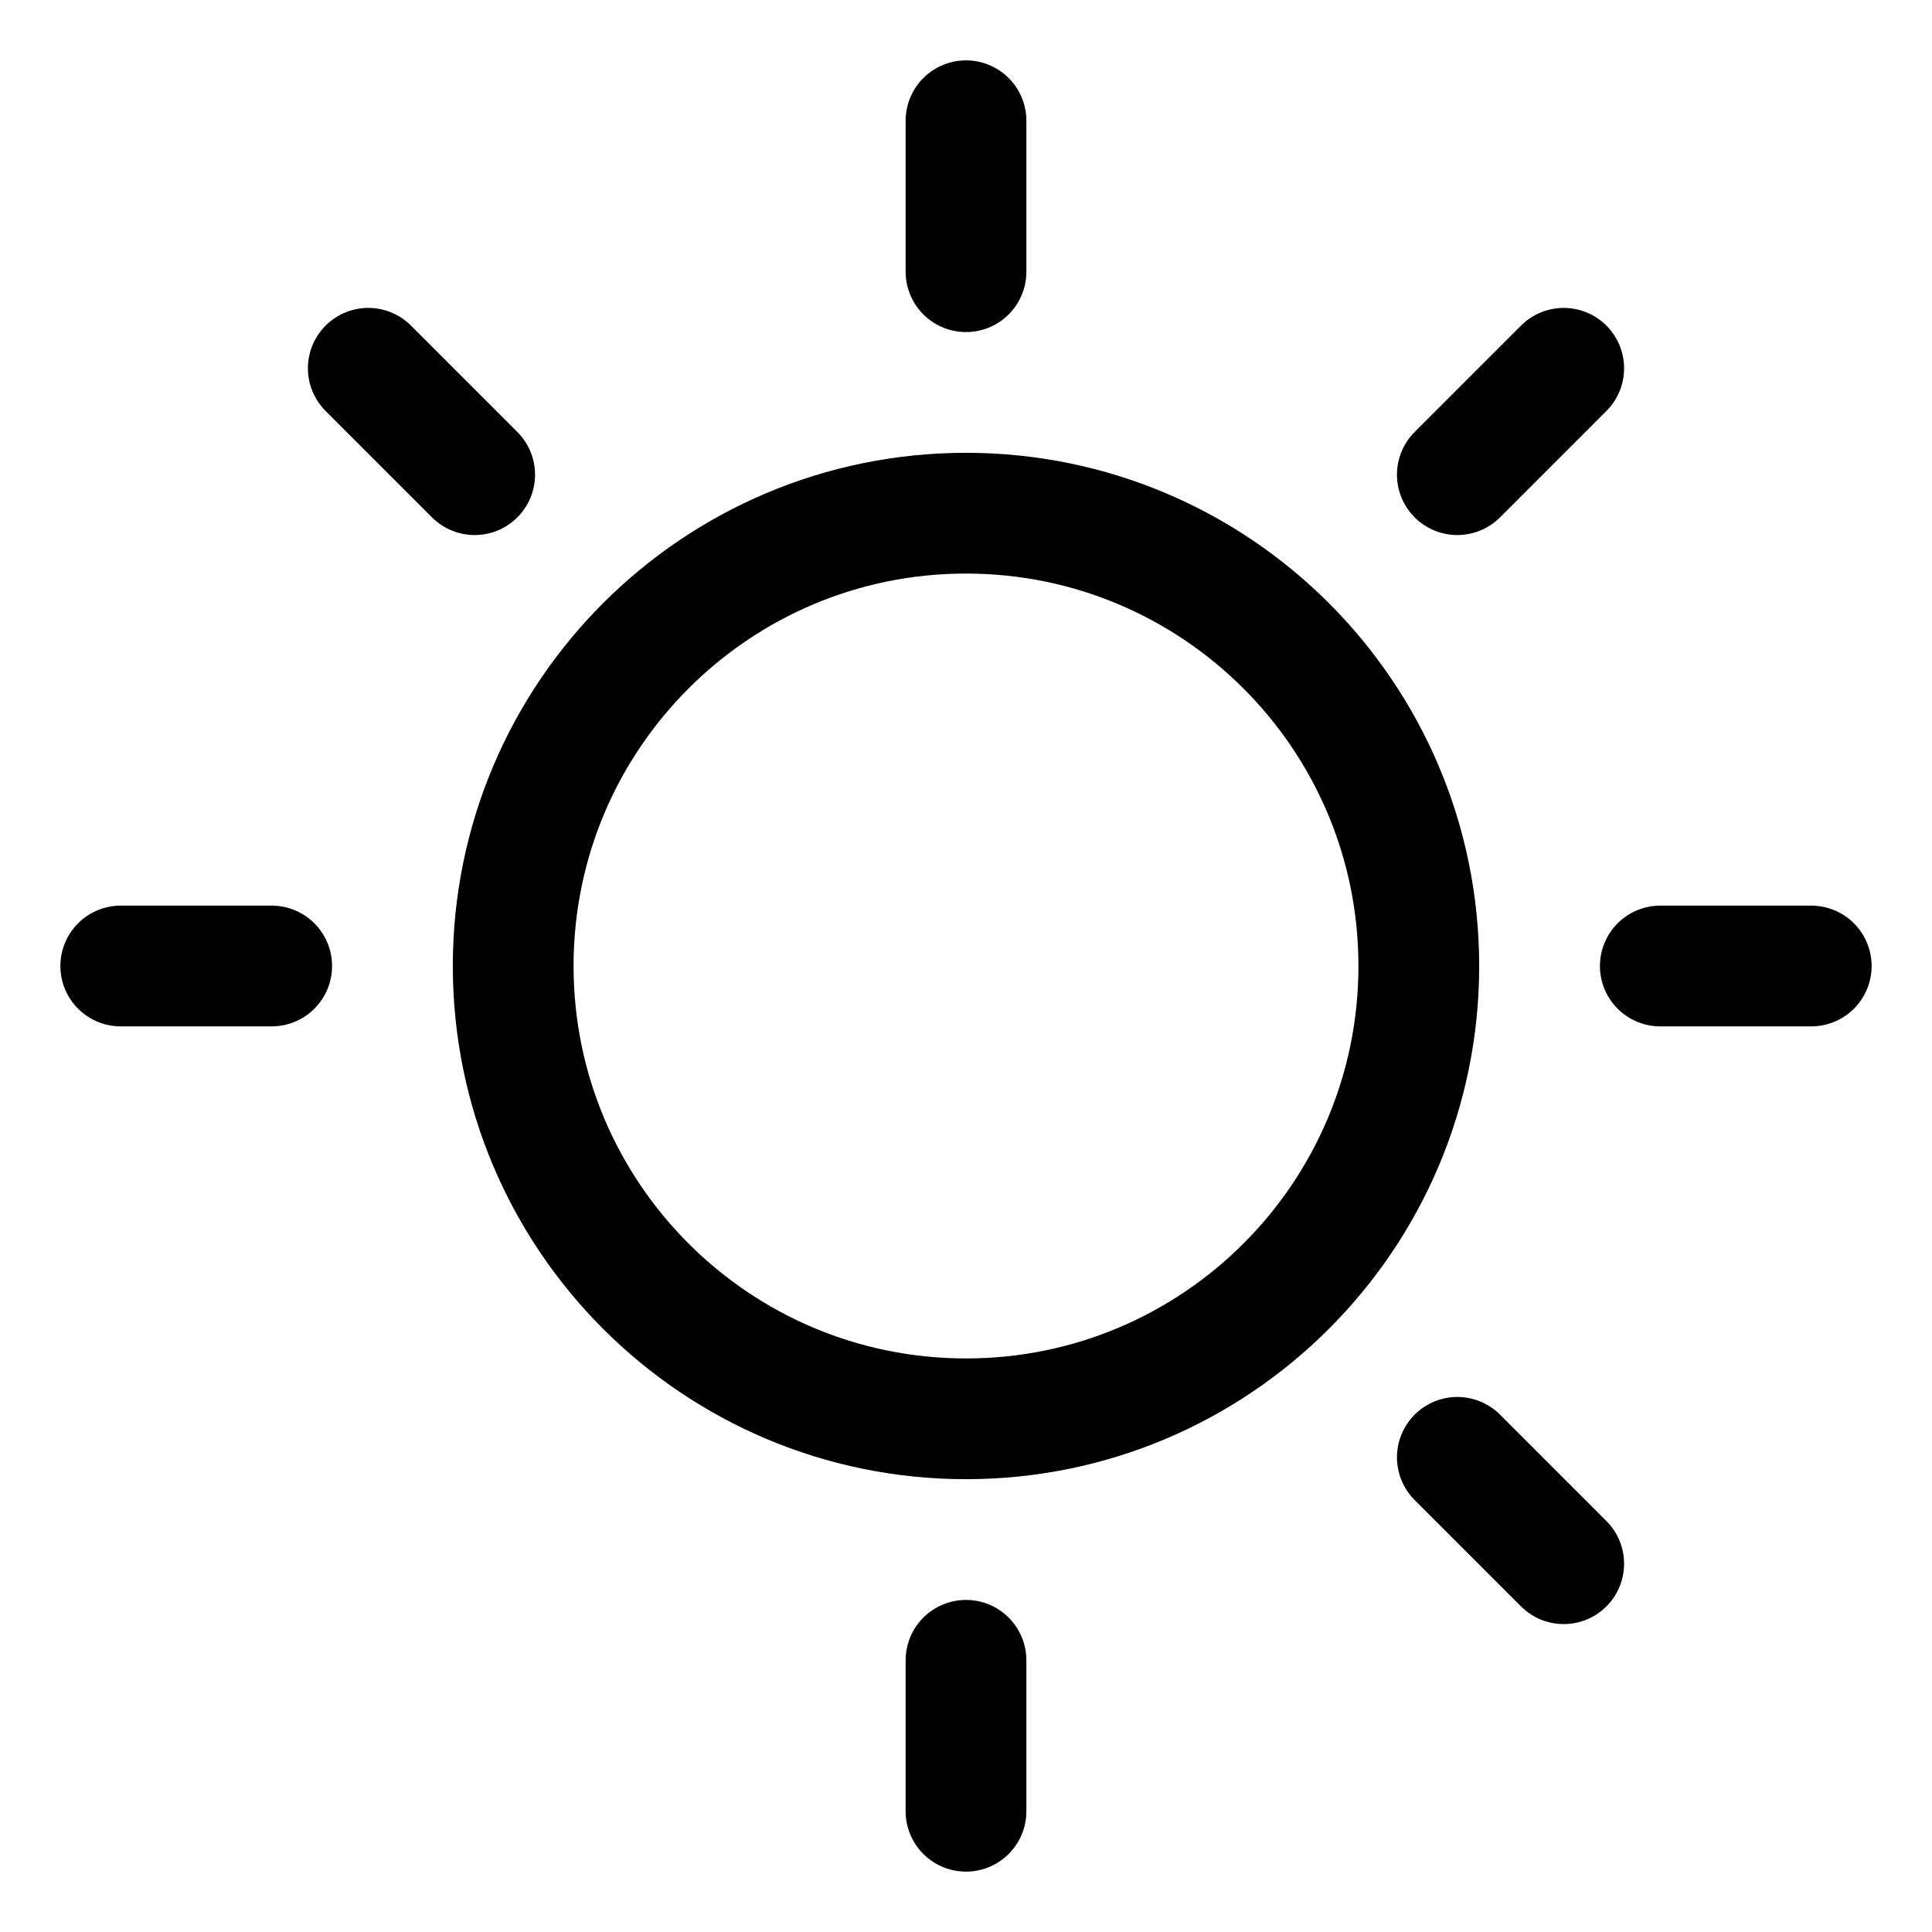 <svg width="16" height="16" viewBox="0 0 16 16" fill="none" xmlns="http://www.w3.org/2000/svg">
<g id="Sun">
<path id="Vector" d="M8 11.75C10.071 11.75 11.75 10.071 11.75 8C11.75 5.929 10.071 4.25 8 4.25C5.929 4.25 4.25 5.929 4.25 8C4.25 10.071 5.929 11.75 8 11.75Z" stroke="black" stroke-linecap="round" stroke-linejoin="round"/>
<path id="Vector_2" d="M8 2.25V1" stroke="black" stroke-linecap="round" stroke-linejoin="round"/>
<path id="Vector_3" d="M3.931 3.931L3.05 3.05" stroke="black" stroke-linecap="round" stroke-linejoin="round"/>
<path id="Vector_4" d="M2.25 8H1" stroke="black" stroke-linecap="round" stroke-linejoin="round"/>
<path id="Vector_5" d="M8 13.75V15" stroke="black" stroke-linecap="round" stroke-linejoin="round"/>
<path id="Vector_6" d="M12.069 12.069L12.95 12.95" stroke="black" stroke-linecap="round" stroke-linejoin="round"/>
<path id="Vector_7" d="M13.75 8H15" stroke="black" stroke-linecap="round" stroke-linejoin="round"/>
<path id="Vector_8" d="M12.069 3.931L12.95 3.05" stroke="black" stroke-linecap="round" stroke-linejoin="round"/>
</g>
</svg>
